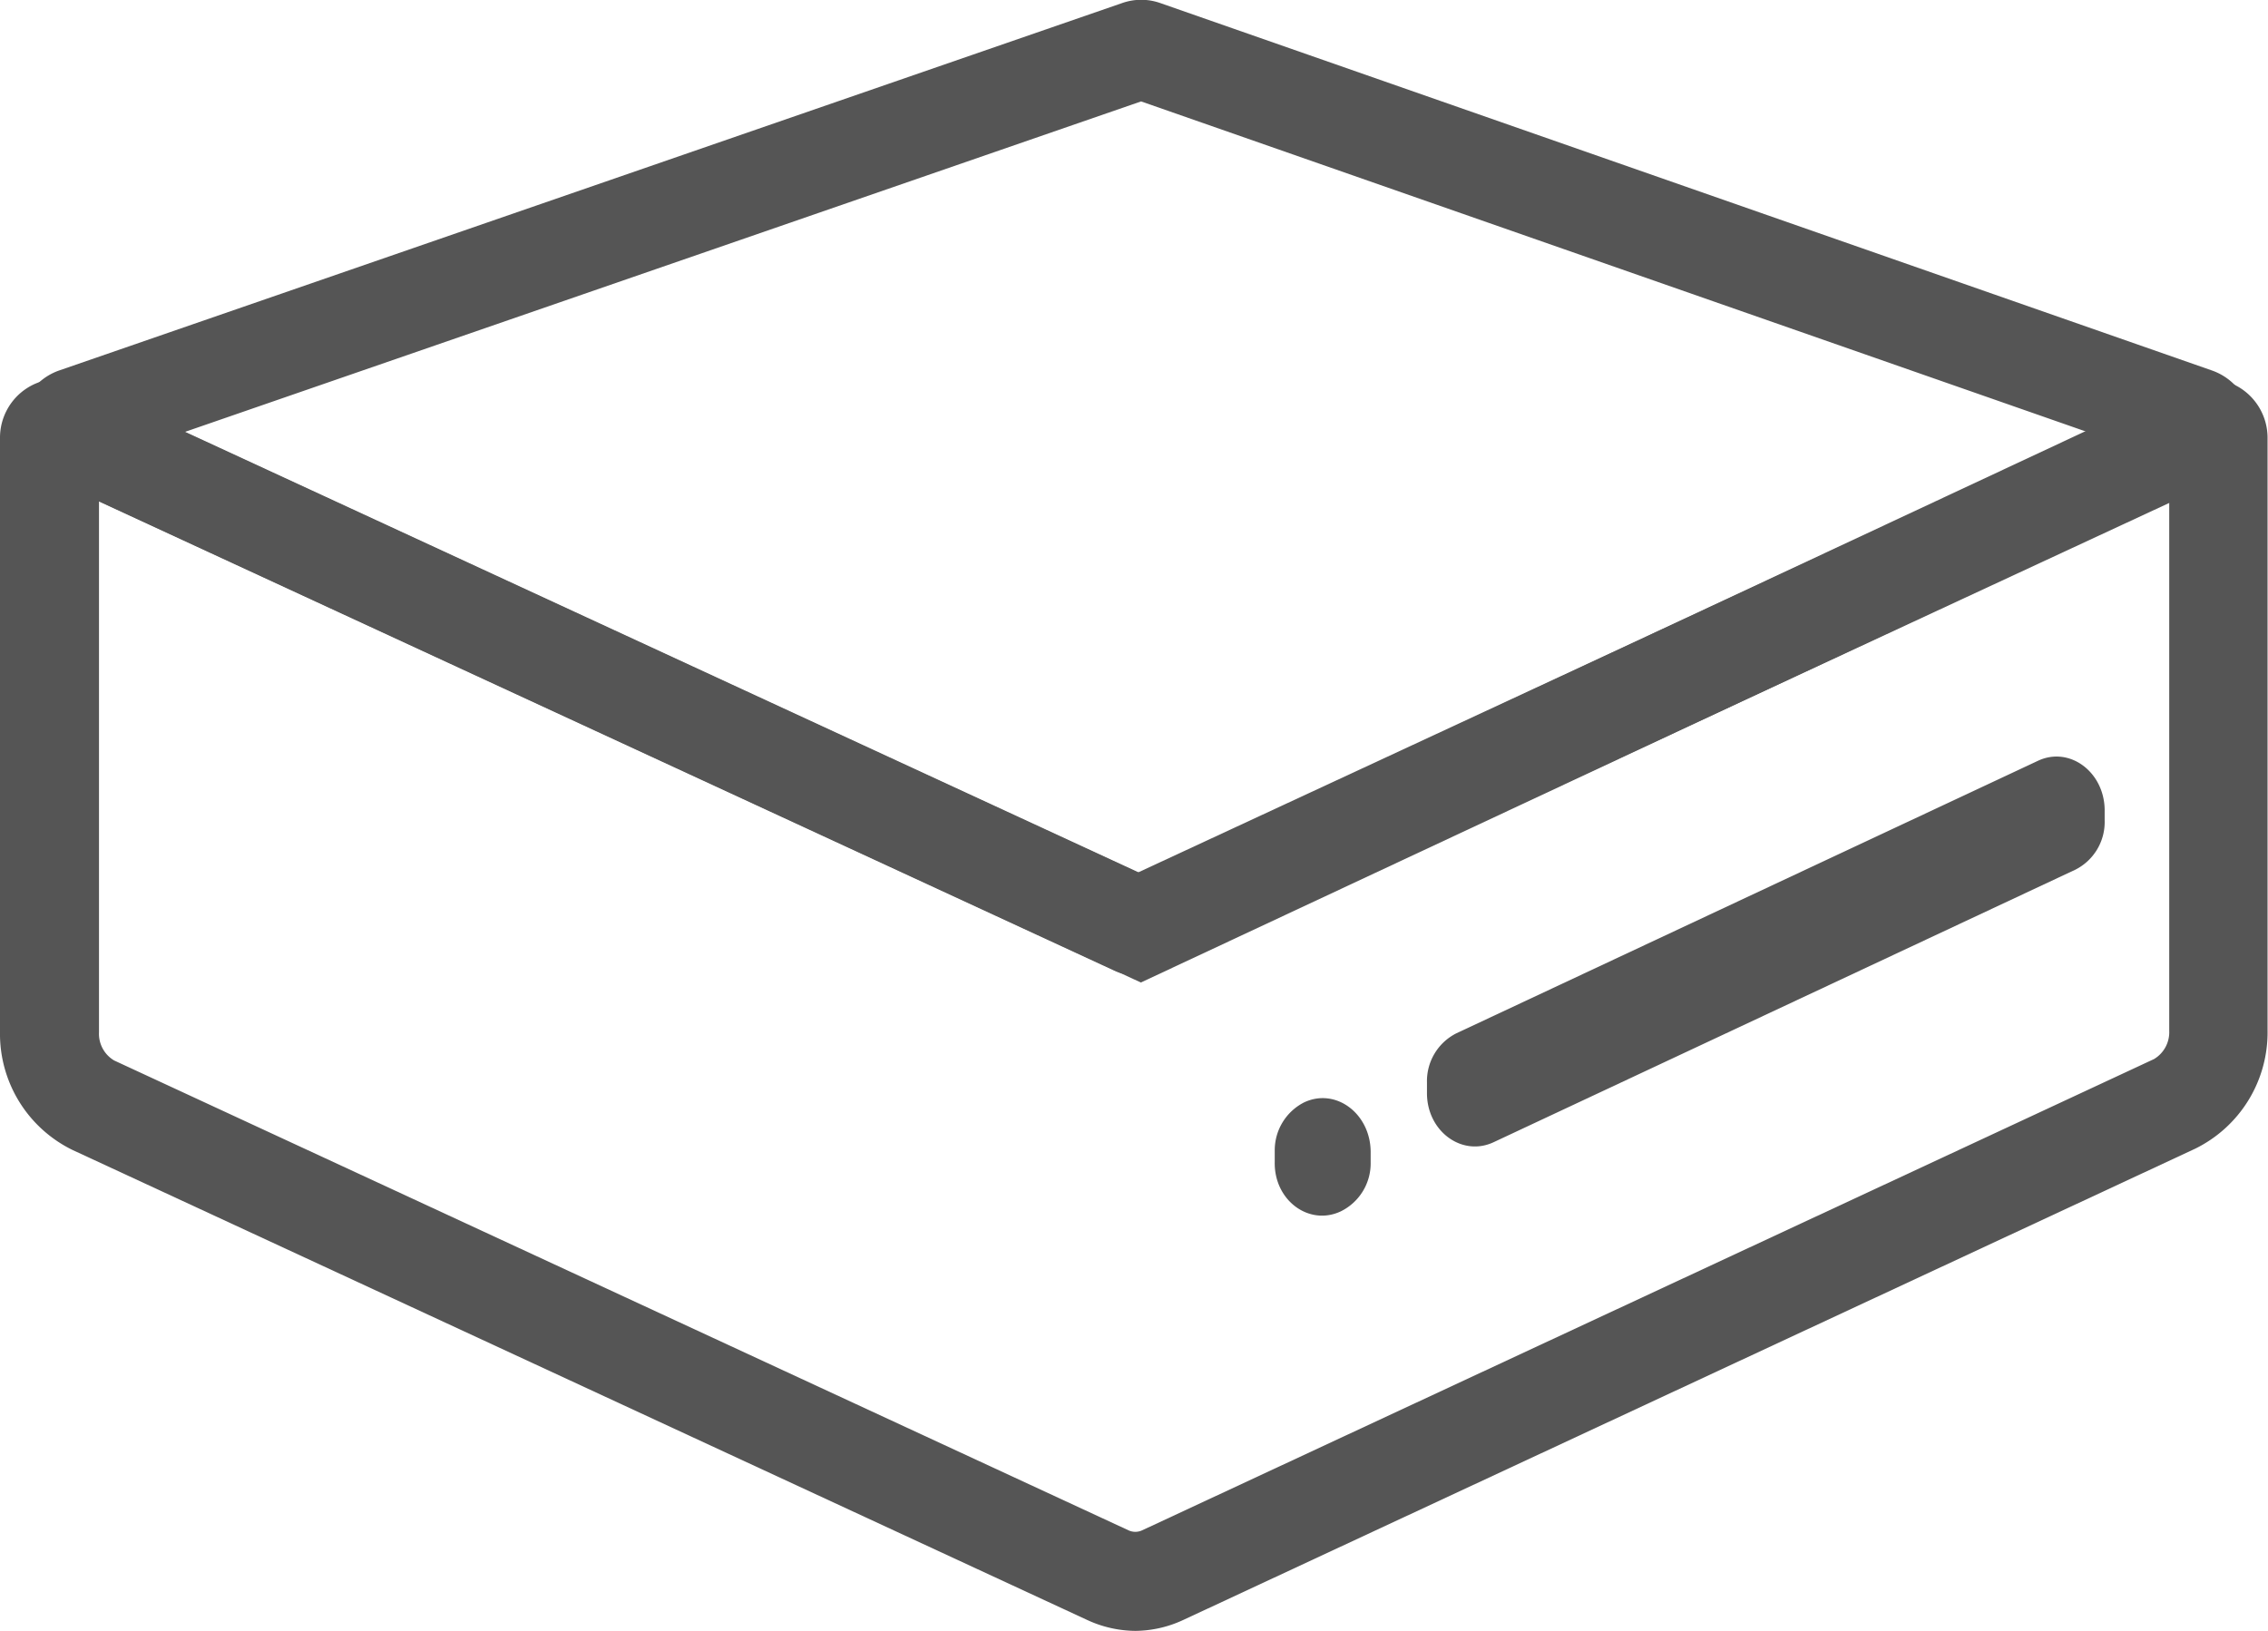 <svg id="Layer_1" data-name="Layer 1" xmlns="http://www.w3.org/2000/svg" viewBox="0 0 206.19 148.28"><defs><style>.cls-1{fill:#555555;}</style></defs><title>minipcs</title><path class="cls-1" d="M307.11,410.65a5.15,5.15,0,0,1-2.2-.49l-96.38-44.54a5.41,5.41,0,0,1,.48-10l96.68-33.42a5.21,5.21,0,0,1,3.42,0l95.65,33.42a5.41,5.41,0,0,1,.49,10h0l-95.93,44.55A5.15,5.15,0,0,1,307.11,410.65Zm1.57-8.66h0Zm-88.25-40.78,86.67,40.05,86.29-40.06-86-30.05Z" transform="translate(-203.65 -321.93)"/><path class="cls-1" d="M306.87,470.21a10.59,10.59,0,0,1-4.4-1l-92.22-42.72a11.75,11.75,0,0,1-6.6-10.73v-54a5.36,5.36,0,0,1,2.47-4.55,5.22,5.22,0,0,1,5-.34l96.2,44.45,95-44.43a5.22,5.22,0,0,1,5,.32,5.37,5.37,0,0,1,2.48,4.56v53.87a11.77,11.77,0,0,1-6.58,10.73l-92,42.85A10.49,10.49,0,0,1,306.87,470.21ZM212.65,367.5v48.29a2.82,2.82,0,0,0,1.38,2.56l92.22,42.72a1.47,1.47,0,0,0,1.23,0l92-42.85a2.84,2.84,0,0,0,1.38-2.57V367.53l-93.49,43.73Z" transform="translate(-203.65 -321.93)"/><path class="cls-1" d="M392.33,401l-52.89,24.78c-2.88,1.35-6.06-1-6.06-4.45v-1a4.86,4.86,0,0,1,2.67-4.45l52.88-24.78c2.86-1.34,6,1,6.06,4.42v1A4.85,4.85,0,0,1,392.33,401Z" transform="translate(-203.65 -321.93)"/><path class="cls-1" d="M325.54,432.07h0c-2.88,1.35-6.07-1-6-4.49v-1a4.88,4.88,0,0,1,2.67-4.42h0c2.87-1.35,6,1,6.05,4.44v1A4.86,4.86,0,0,1,325.54,432.07Z" transform="translate(-203.65 -321.93)"/></svg>